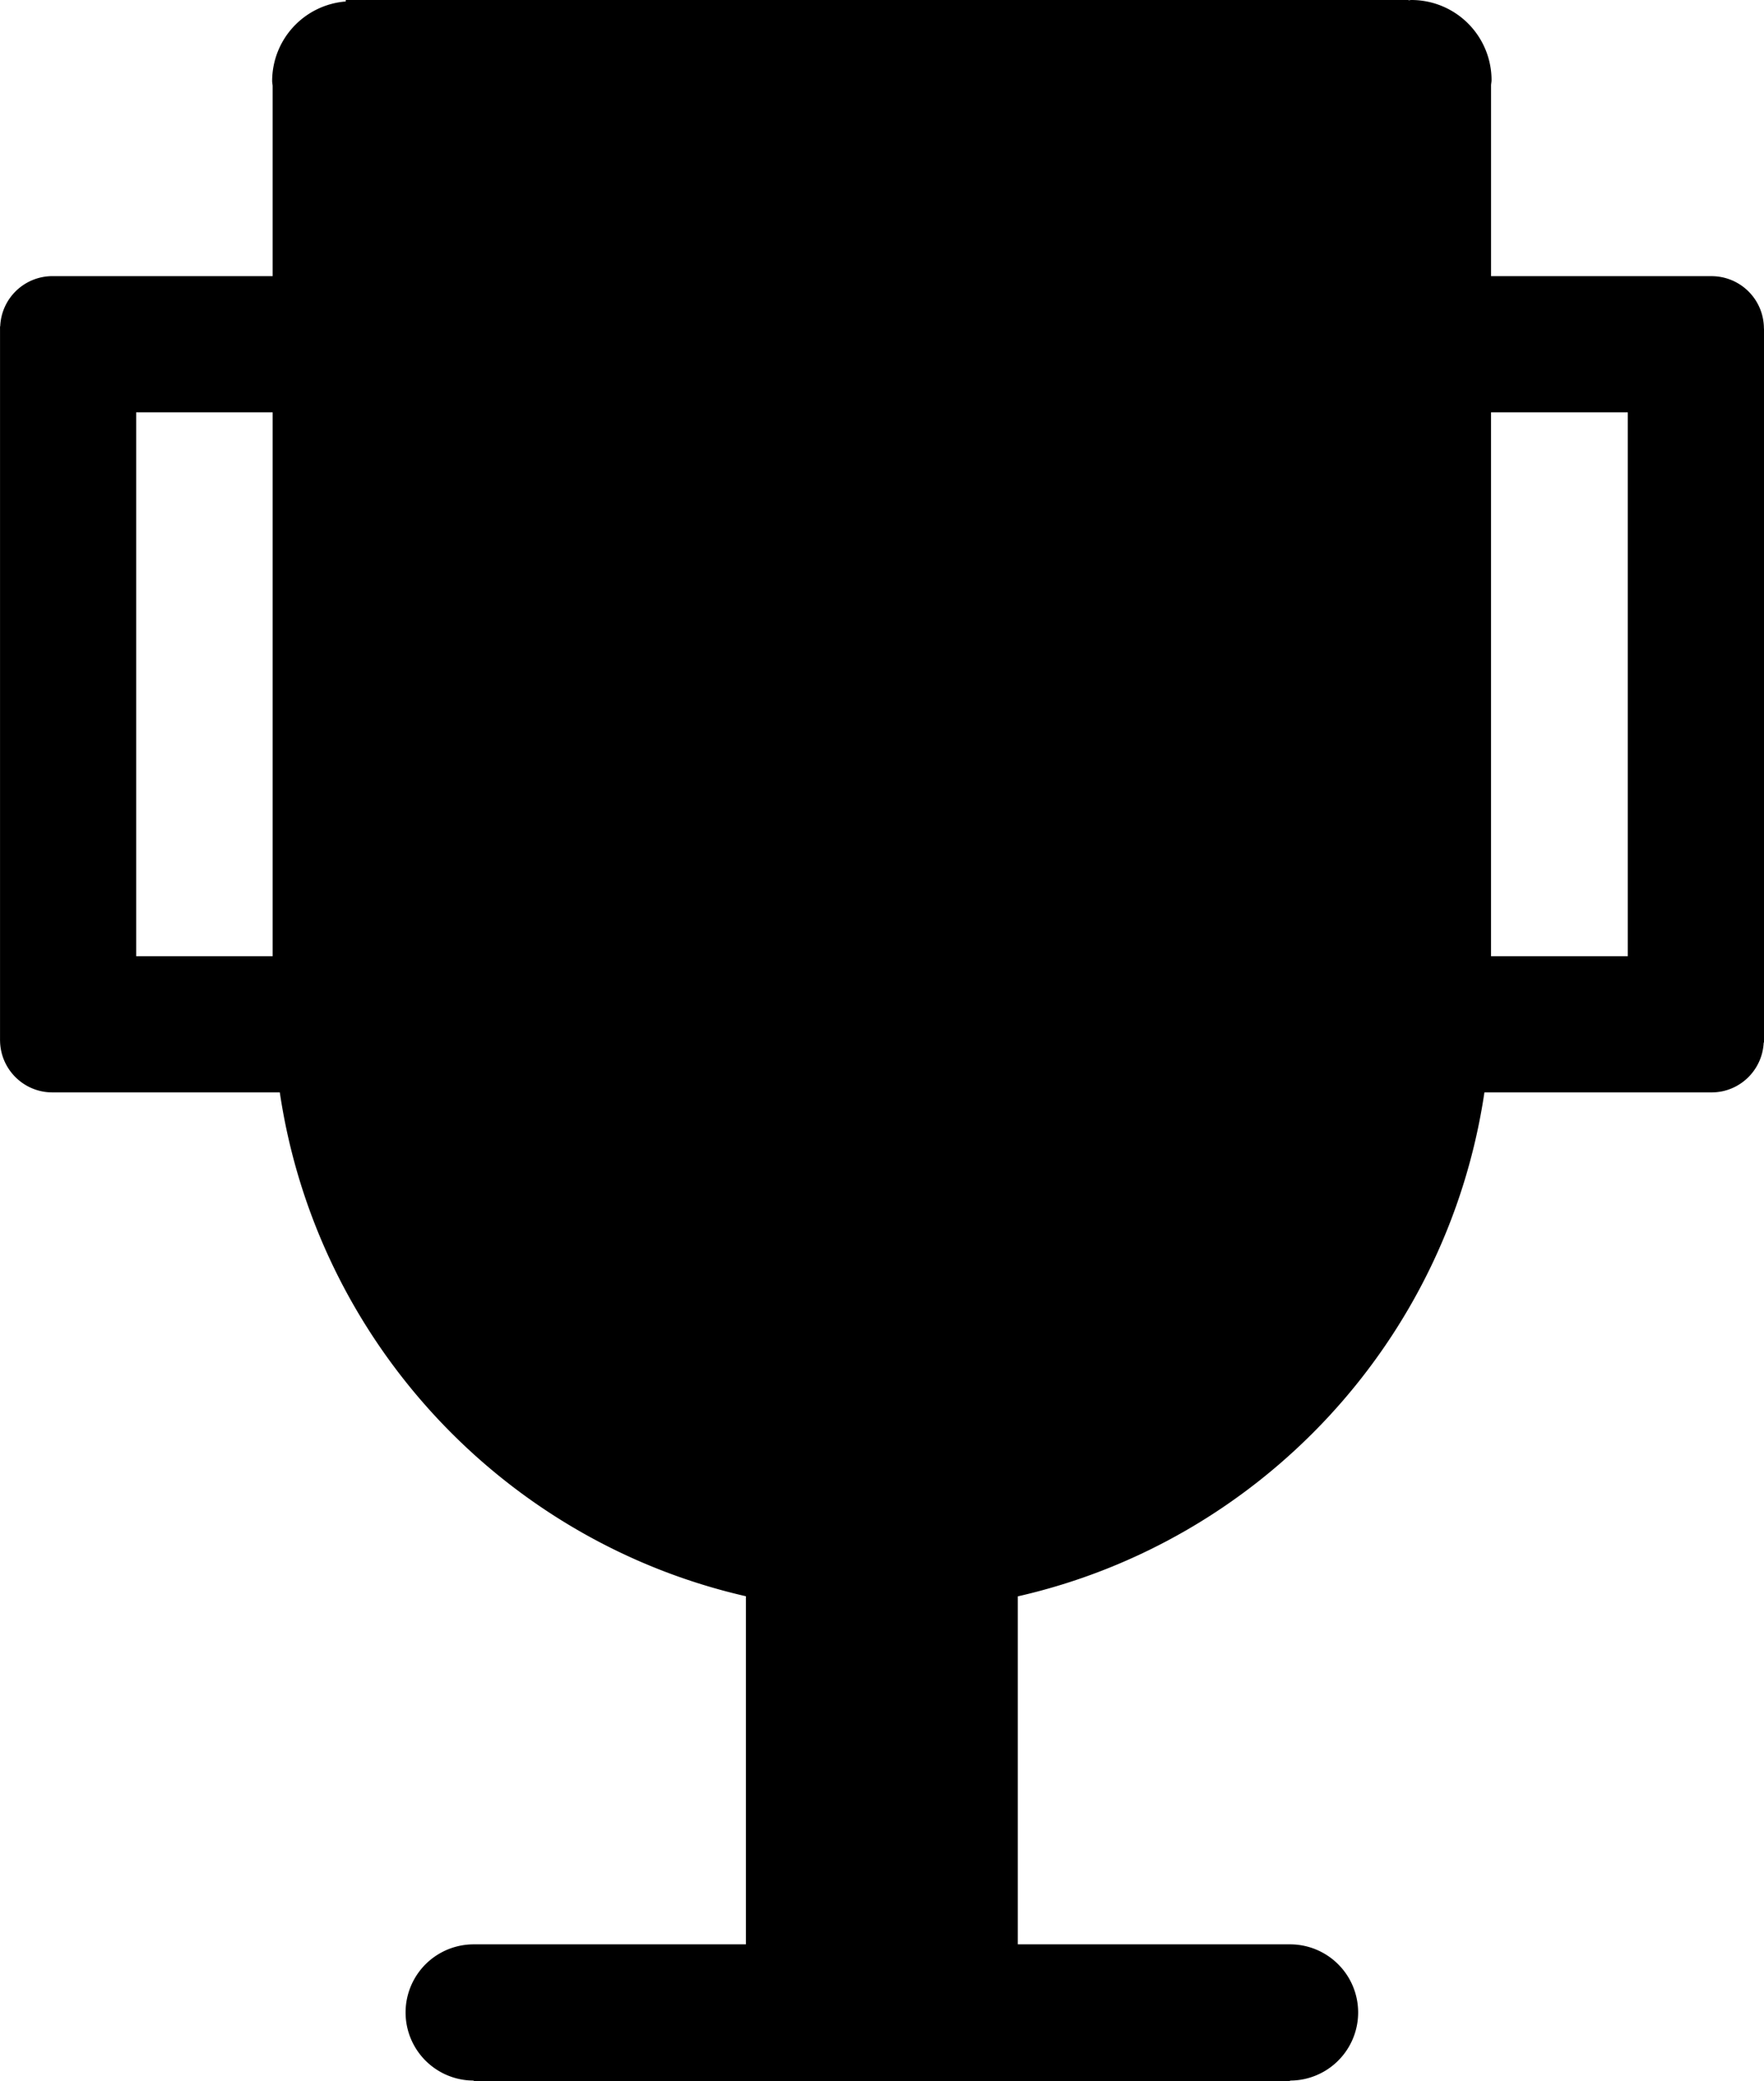 <svg xmlns="http://www.w3.org/2000/svg" viewBox="0 0 64.596 76.199"><path d="M64.593 12.03a1.918 1.918 0 0 0-1.918-1.918h-8.074V3.114c.004-.061.018-.118.018-.179A2.935 2.935 0 0 0 51.685 0c-.036 0-.07.009-.106.011V0H12.662v.054a2.925 2.925 0 0 0-2.696 2.911c0 .062.014.119.018.179v6.967H1.917A1.914 1.914 0 0 0 .008 11.95H.001v.073L0 12.03l.001.007v26.038L0 38.079l.001.009v.011h.001c.01 1.051.863 1.9 1.916 1.9h8.328c1.354 9.109 8.197 16.422 17.069 18.449v12.746h-9.969a2.494 2.494 0 1 0 0 4.988v.017H47.24v-.017a2.494 2.494 0 0 0 0-4.988h-9.969V58.452c8.881-2.02 15.733-9.337 17.087-18.453h8.318c1.028 0 1.86-.81 1.909-1.825h.011V12.03h-.003zM9.984 35.012H4.987V15.099h4.997v19.913zm49.623 0H54.6V15.099h5.007v19.913z"/></svg>